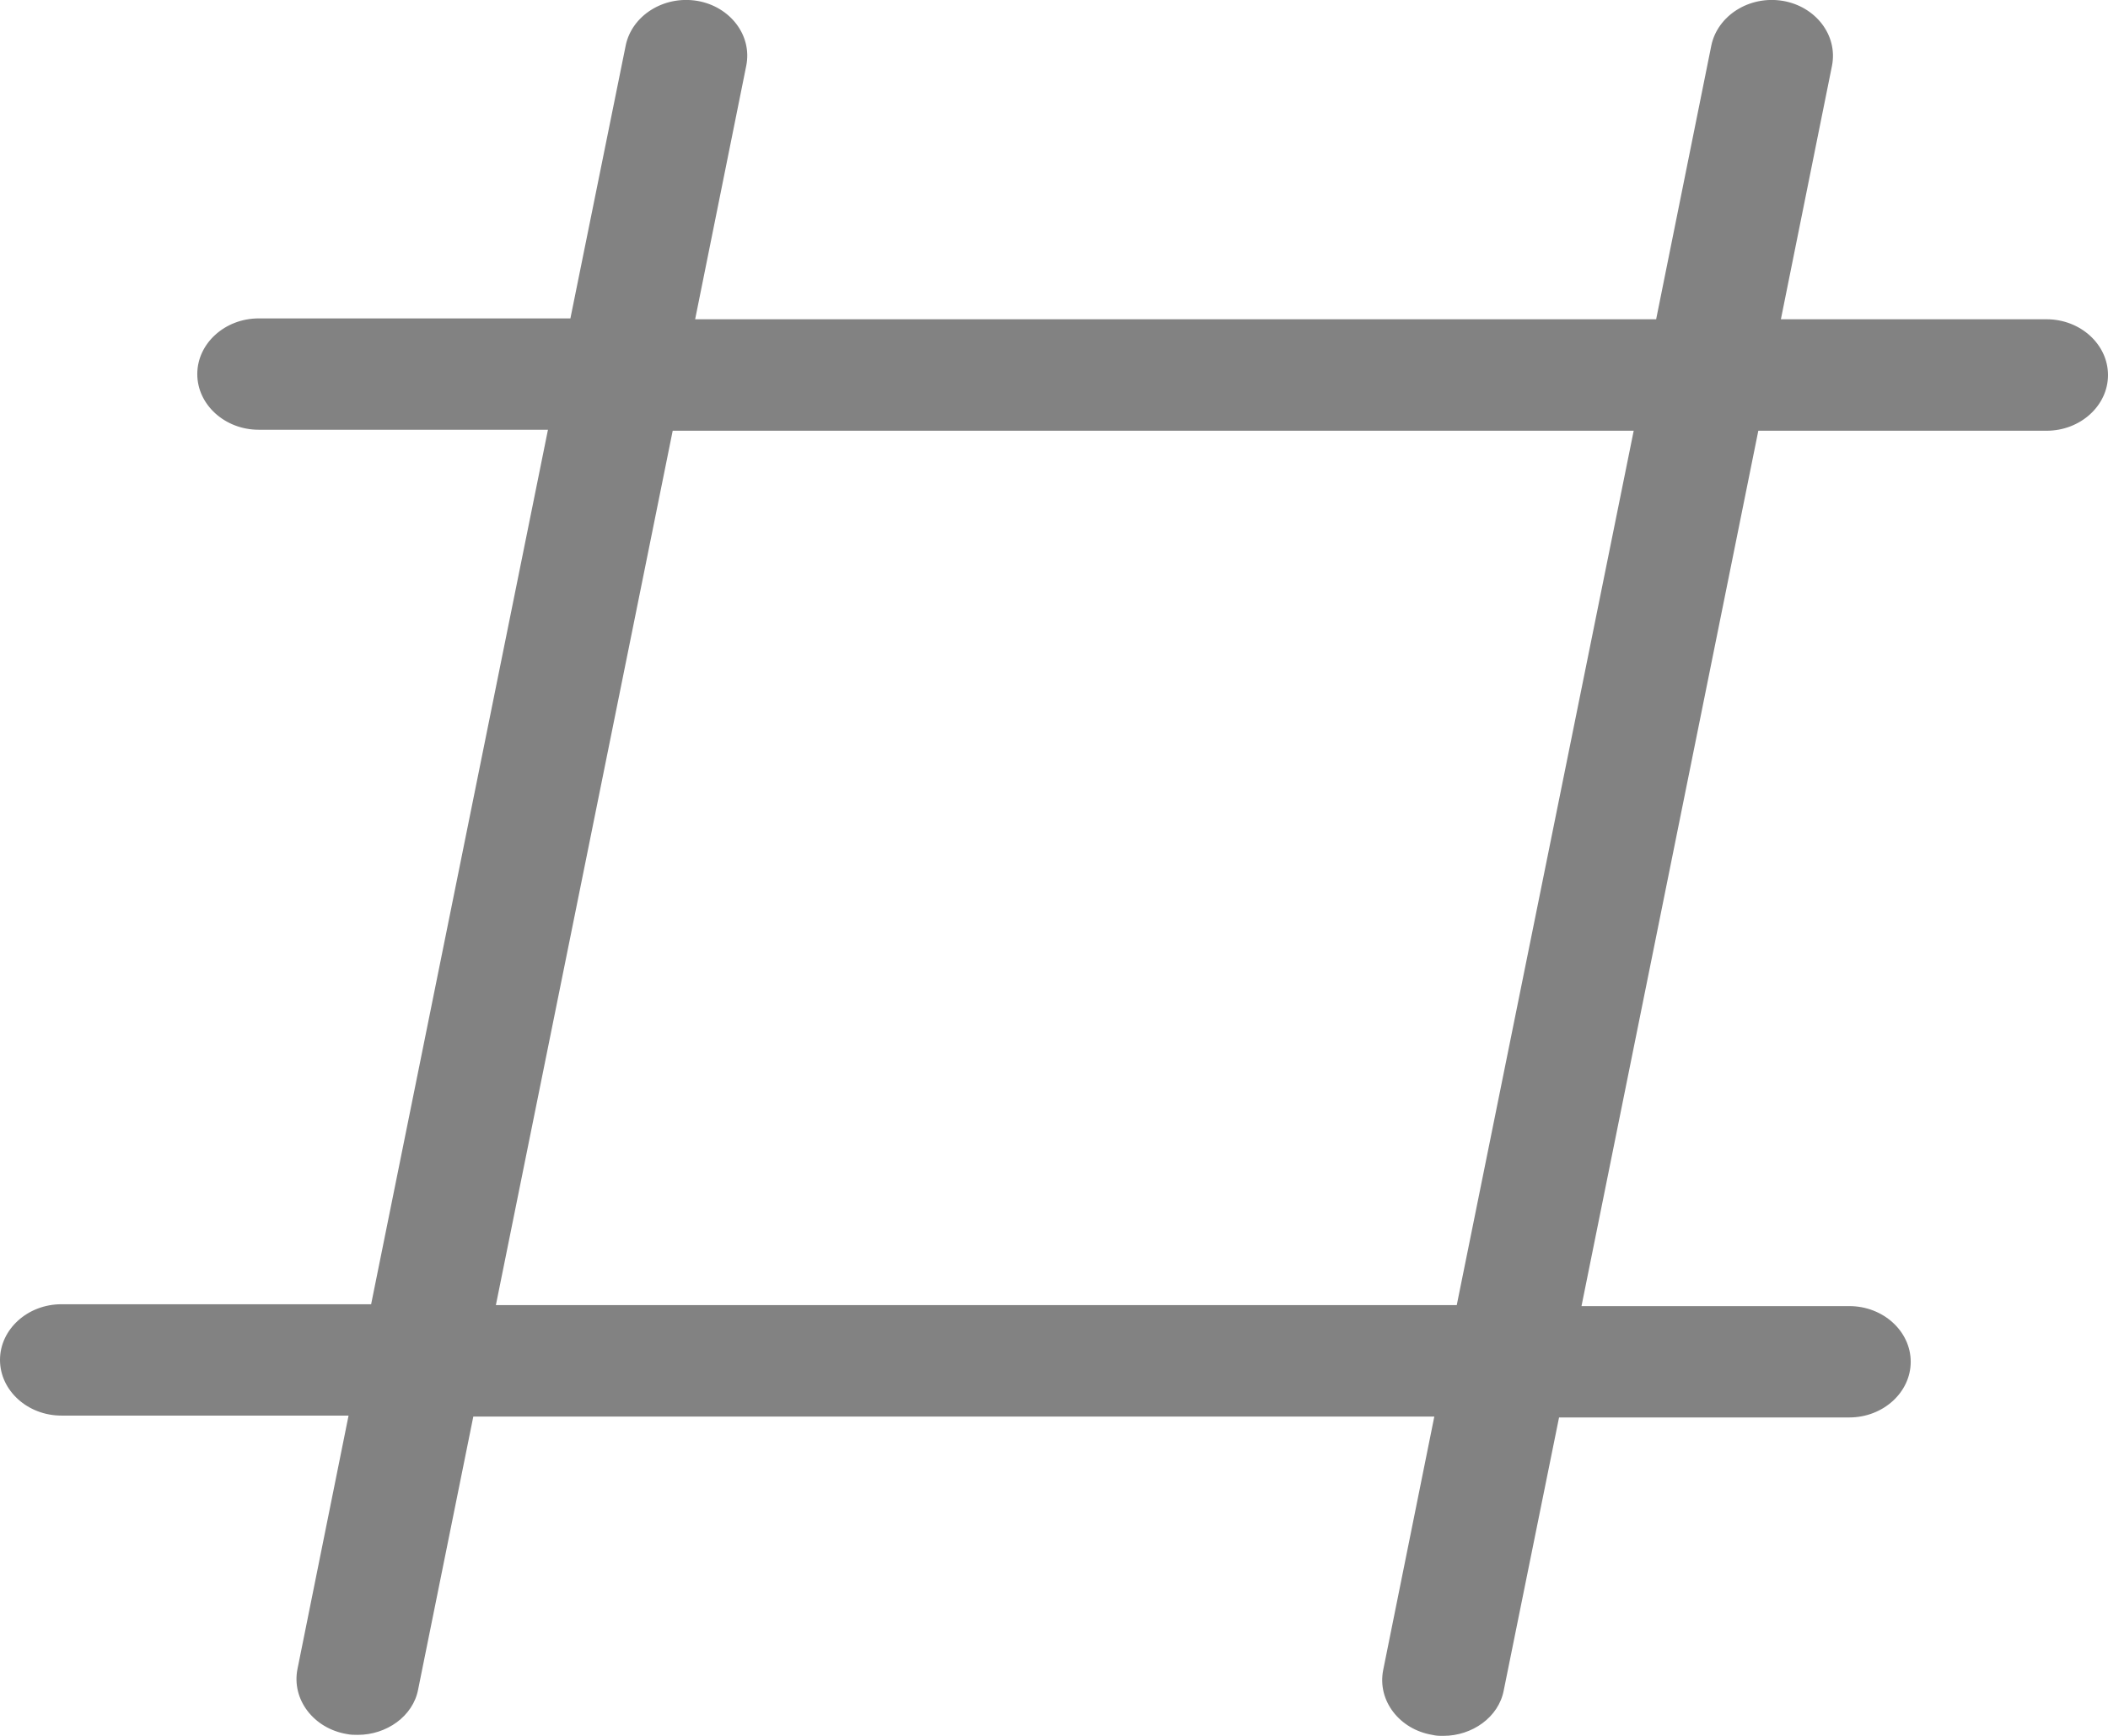 <svg width="17" height="14" viewBox="0 0 17 14" fill="none" xmlns="http://www.w3.org/2000/svg">
<path d="M16.505 2.575H14.362L14.774 0.531C14.823 0.284 14.642 0.052 14.378 0.007C14.106 -0.038 13.851 0.127 13.801 0.367L13.356 2.575H5.606L6.018 0.531C6.068 0.284 5.887 0.052 5.623 0.007C5.351 -0.038 5.095 0.127 5.046 0.367L4.6 2.568H2.086C1.814 2.568 1.591 2.77 1.591 3.017C1.591 3.264 1.814 3.466 2.086 3.466H4.419L2.993 10.519H0.495C0.223 10.519 0 10.721 0 10.968C0 11.215 0.223 11.417 0.495 11.417H2.811L2.399 13.461C2.35 13.708 2.531 13.94 2.795 13.985C2.828 13.992 2.853 13.992 2.886 13.992C3.116 13.992 3.331 13.843 3.372 13.626L3.817 11.425H11.567L11.155 13.468C11.105 13.716 11.287 13.948 11.55 13.992C11.583 14 11.608 14 11.641 14C11.872 14 12.086 13.85 12.127 13.633L12.573 11.432H14.914C15.186 11.432 15.409 11.23 15.409 10.983C15.409 10.736 15.186 10.534 14.914 10.534H12.754L14.18 3.474H16.505C16.777 3.474 17 3.272 17 3.025C17 2.777 16.777 2.575 16.505 2.575ZM11.748 10.526H3.999L5.425 3.474H13.175L11.748 10.526Z" fill="#828282"/>
</svg>

